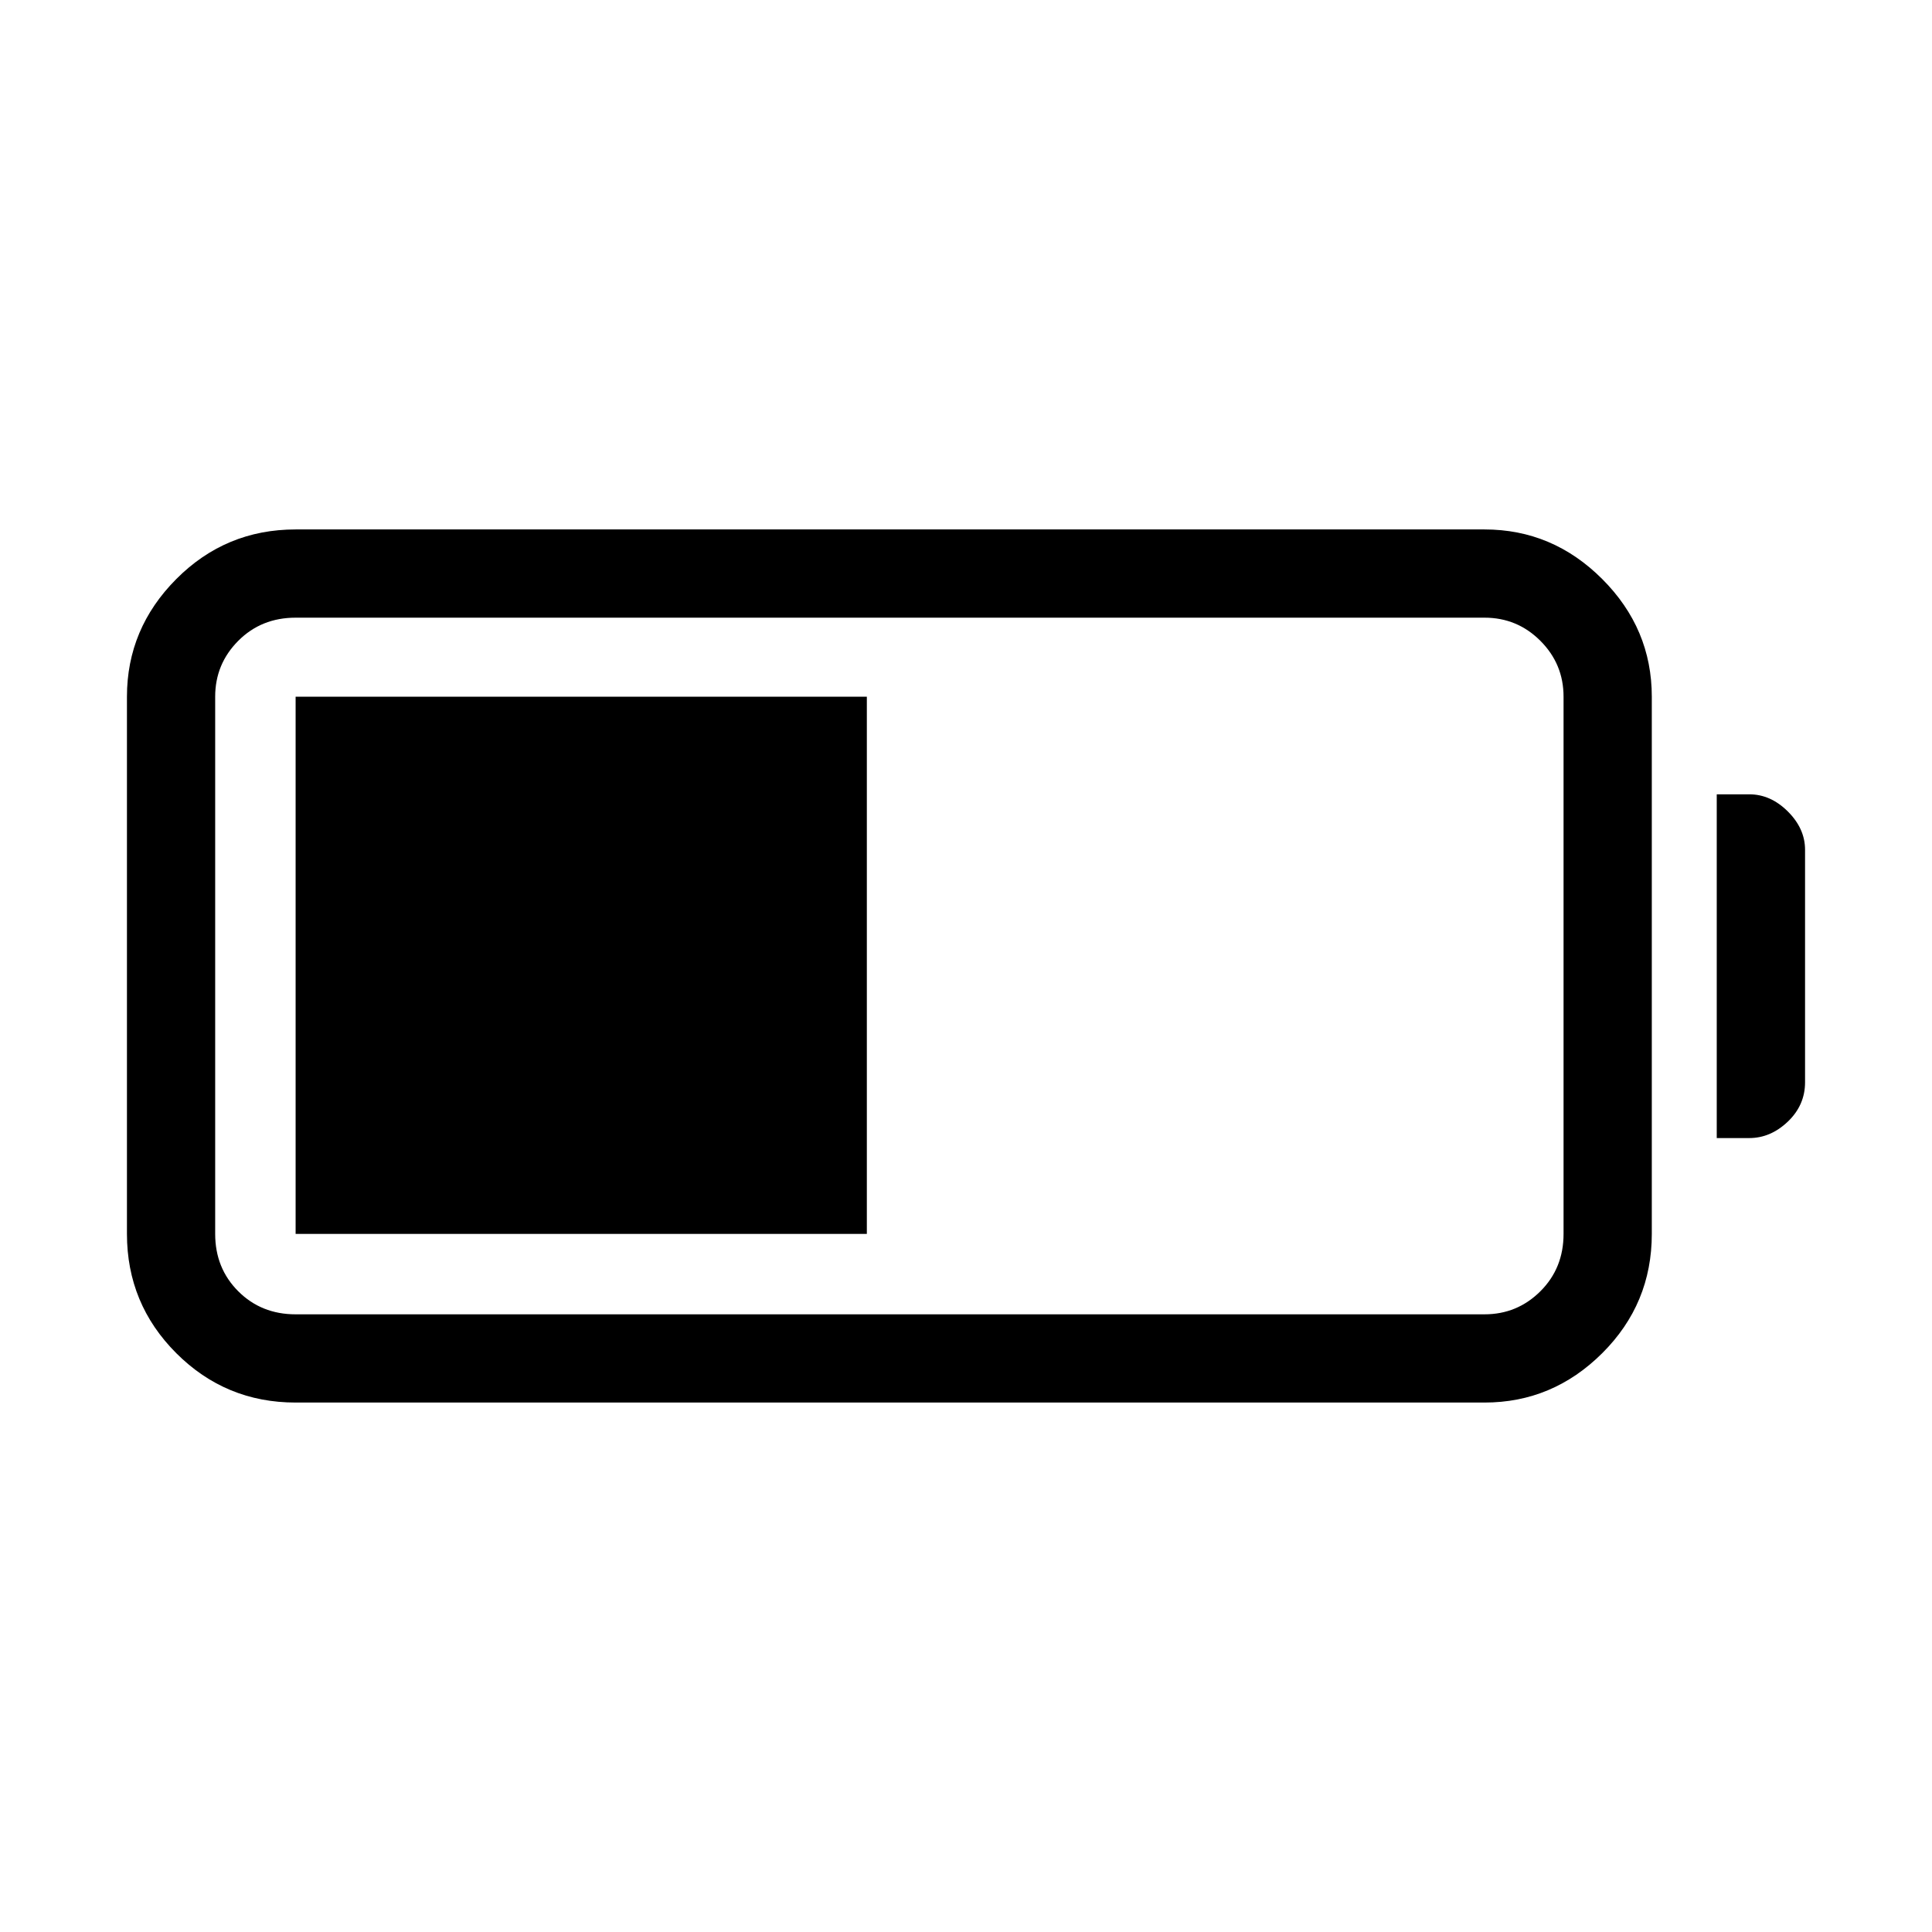 <svg xmlns="http://www.w3.org/2000/svg" height="48" viewBox="0 -960 960 960" width="48"><path d="M146.89-263.08q-34.76 0-59.29-24.52-24.52-24.53-24.52-59.29v-266.92q0-33.83 24.52-58.47 24.53-24.64 59.29-24.64h590.76q33.84 0 58.48 24.64 24.64 24.64 24.64 58.47v266.92q0 34.76-24.64 59.29-24.64 24.52-58.48 24.52H146.89Zm0-43.84h590.76q16.26 0 27.76-11.46 11.51-11.46 11.51-28.51v-266.92q0-16.25-11.51-27.76-11.5-11.51-27.76-11.51H146.89q-17.05 0-28.51 11.51t-11.46 27.76v266.92q0 17.05 11.46 28.51t28.51 11.46Zm706.15-87.58v-170.81h16.15q10.61 0 19.17 8.52 8.56 8.52 8.56 19.04v115.52q0 11.39-8.56 19.56-8.57 8.17-19.17 8.17h-16.15Zm-706.15 47.61v-266.92h283.84v266.92H146.89Z"/></svg>